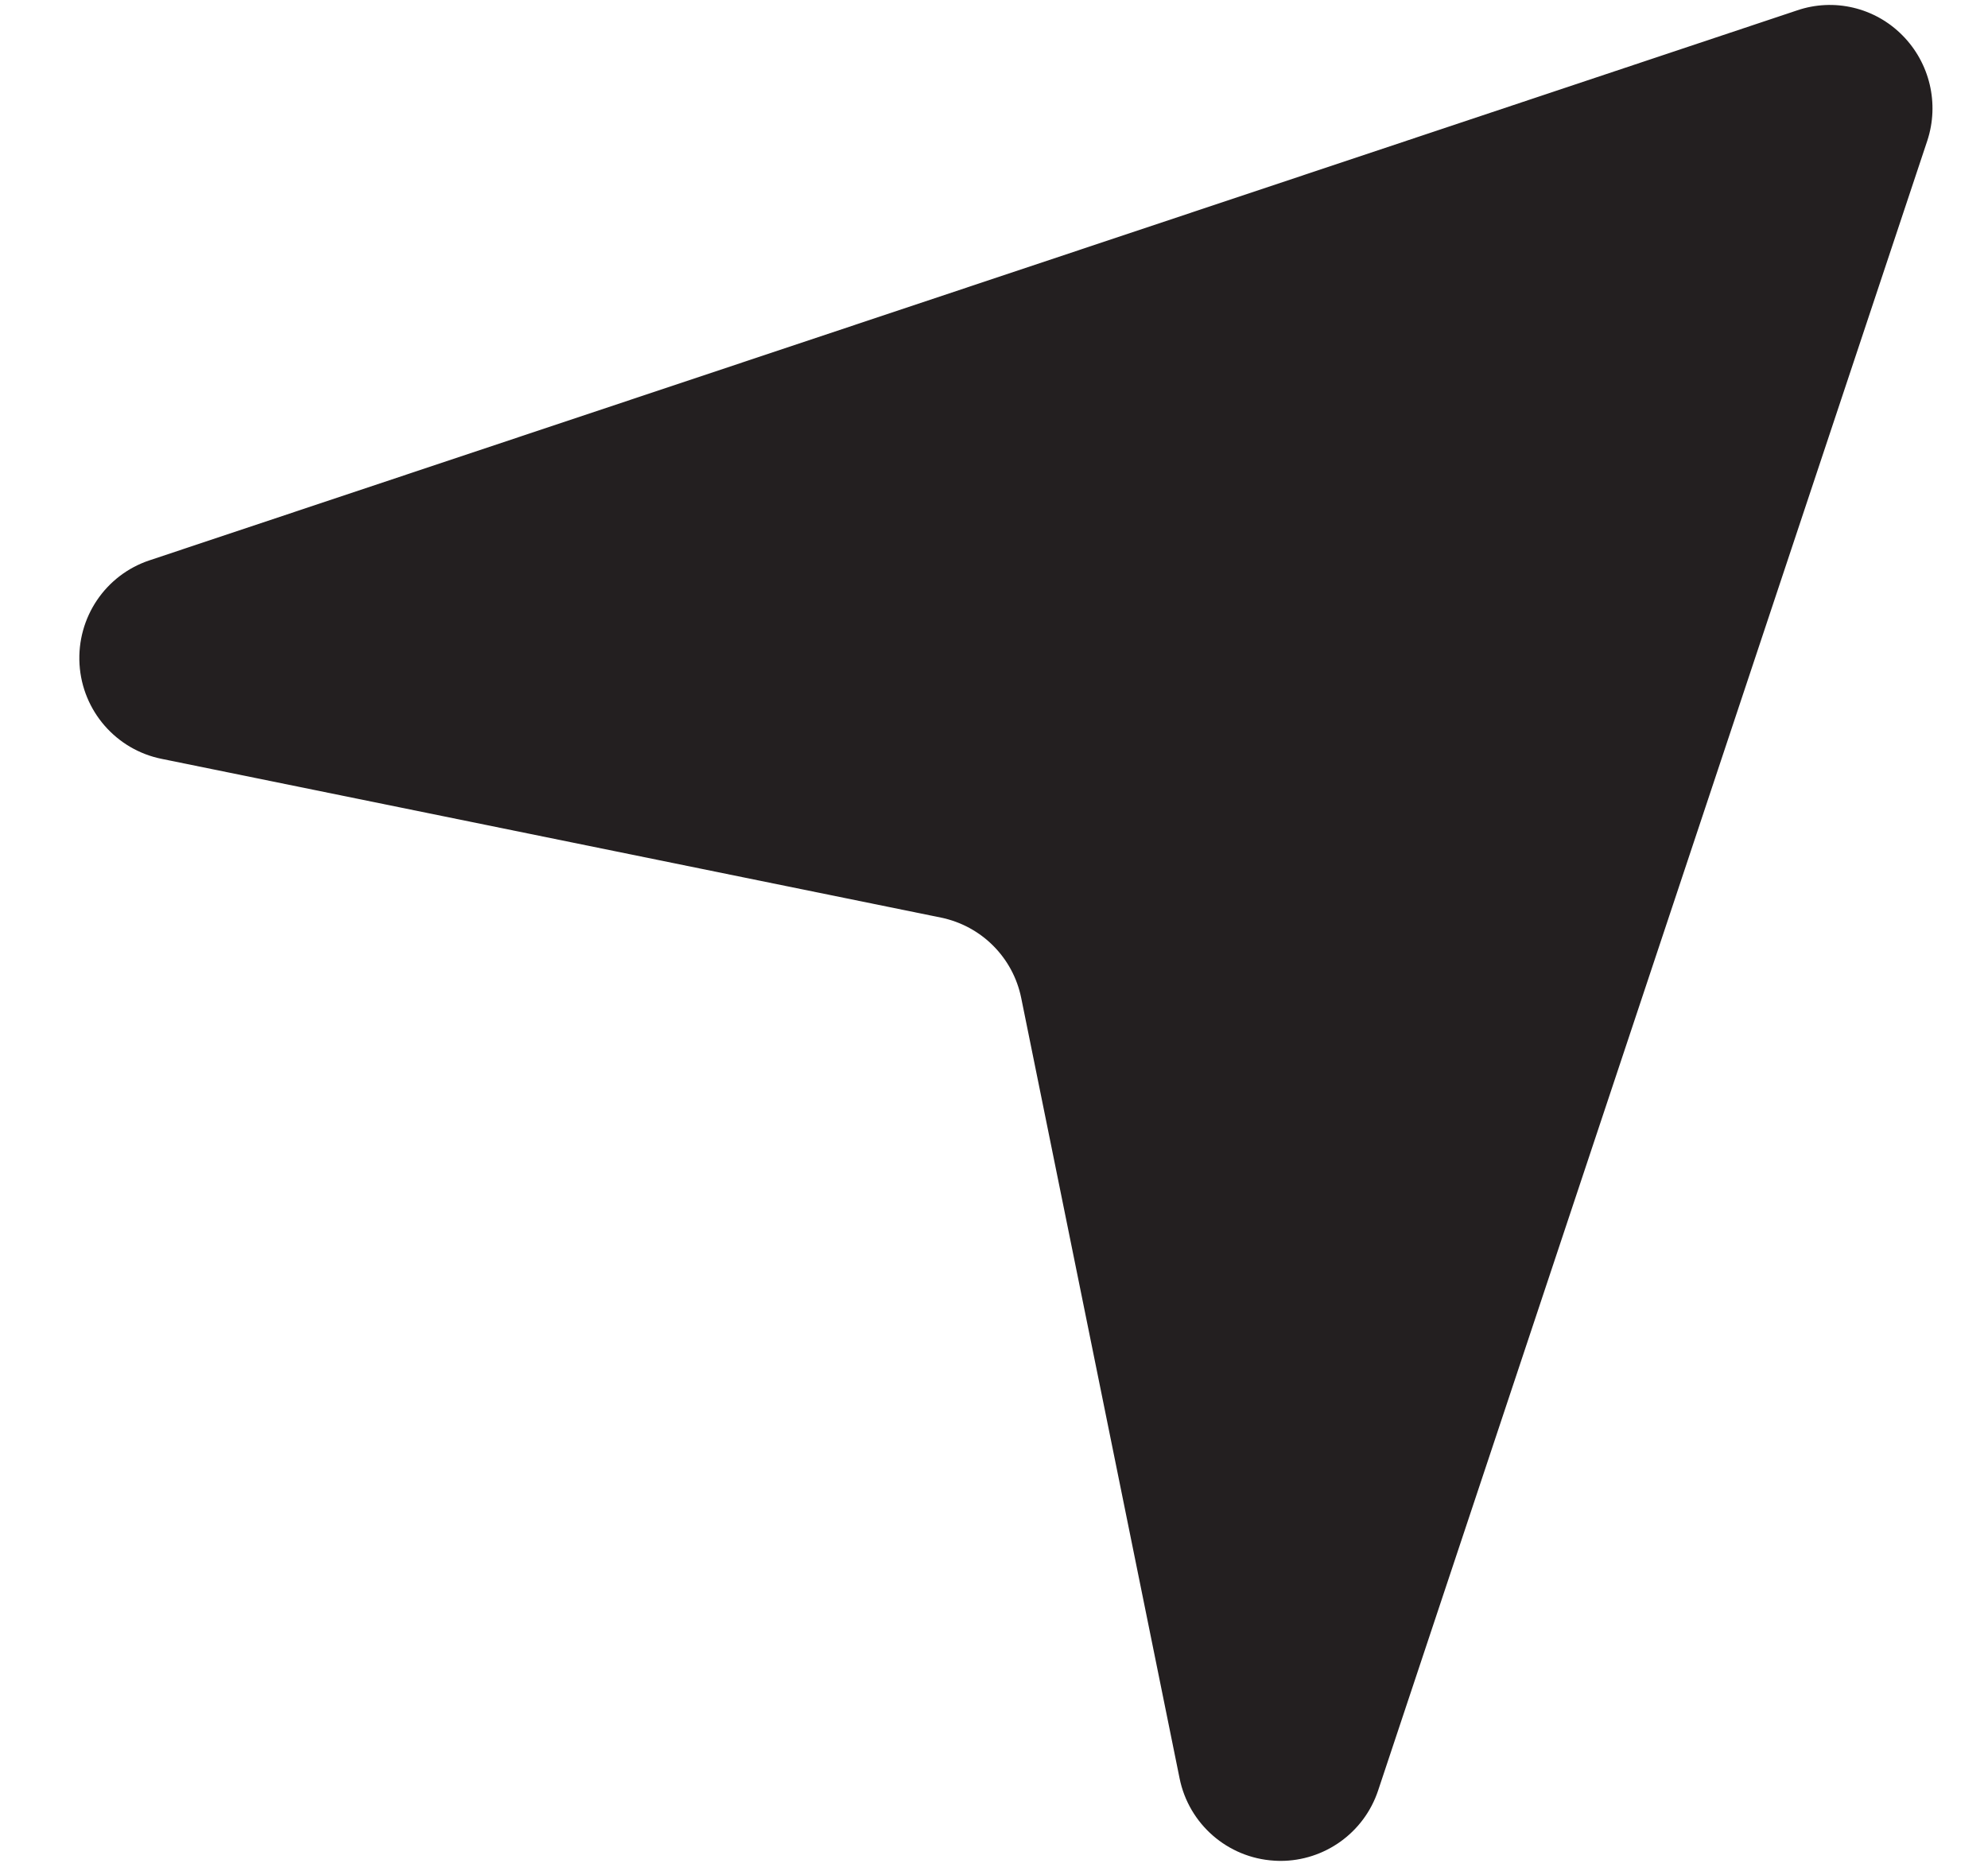 <svg width="17" height="16" viewBox="0 0 17 16" fill="none" xmlns="http://www.w3.org/2000/svg">
<path fill-rule="evenodd" clip-rule="evenodd" d="M10.95 15.914C10.931 15.914 10.914 15.913 10.896 15.912C10.498 15.888 10.166 15.599 10.087 15.208L8.733 8.536C8.663 8.188 8.392 7.918 8.046 7.847L1.384 6.49C0.993 6.412 0.704 6.079 0.68 5.681C0.656 5.281 0.902 4.916 1.281 4.791L15.367 0.089C15.683 -0.019 16.032 0.064 16.267 0.301C16.503 0.538 16.585 0.887 16.481 1.203L11.785 15.311C11.665 15.673 11.327 15.914 10.95 15.914Z" fill="#231F20"/>
</svg>
